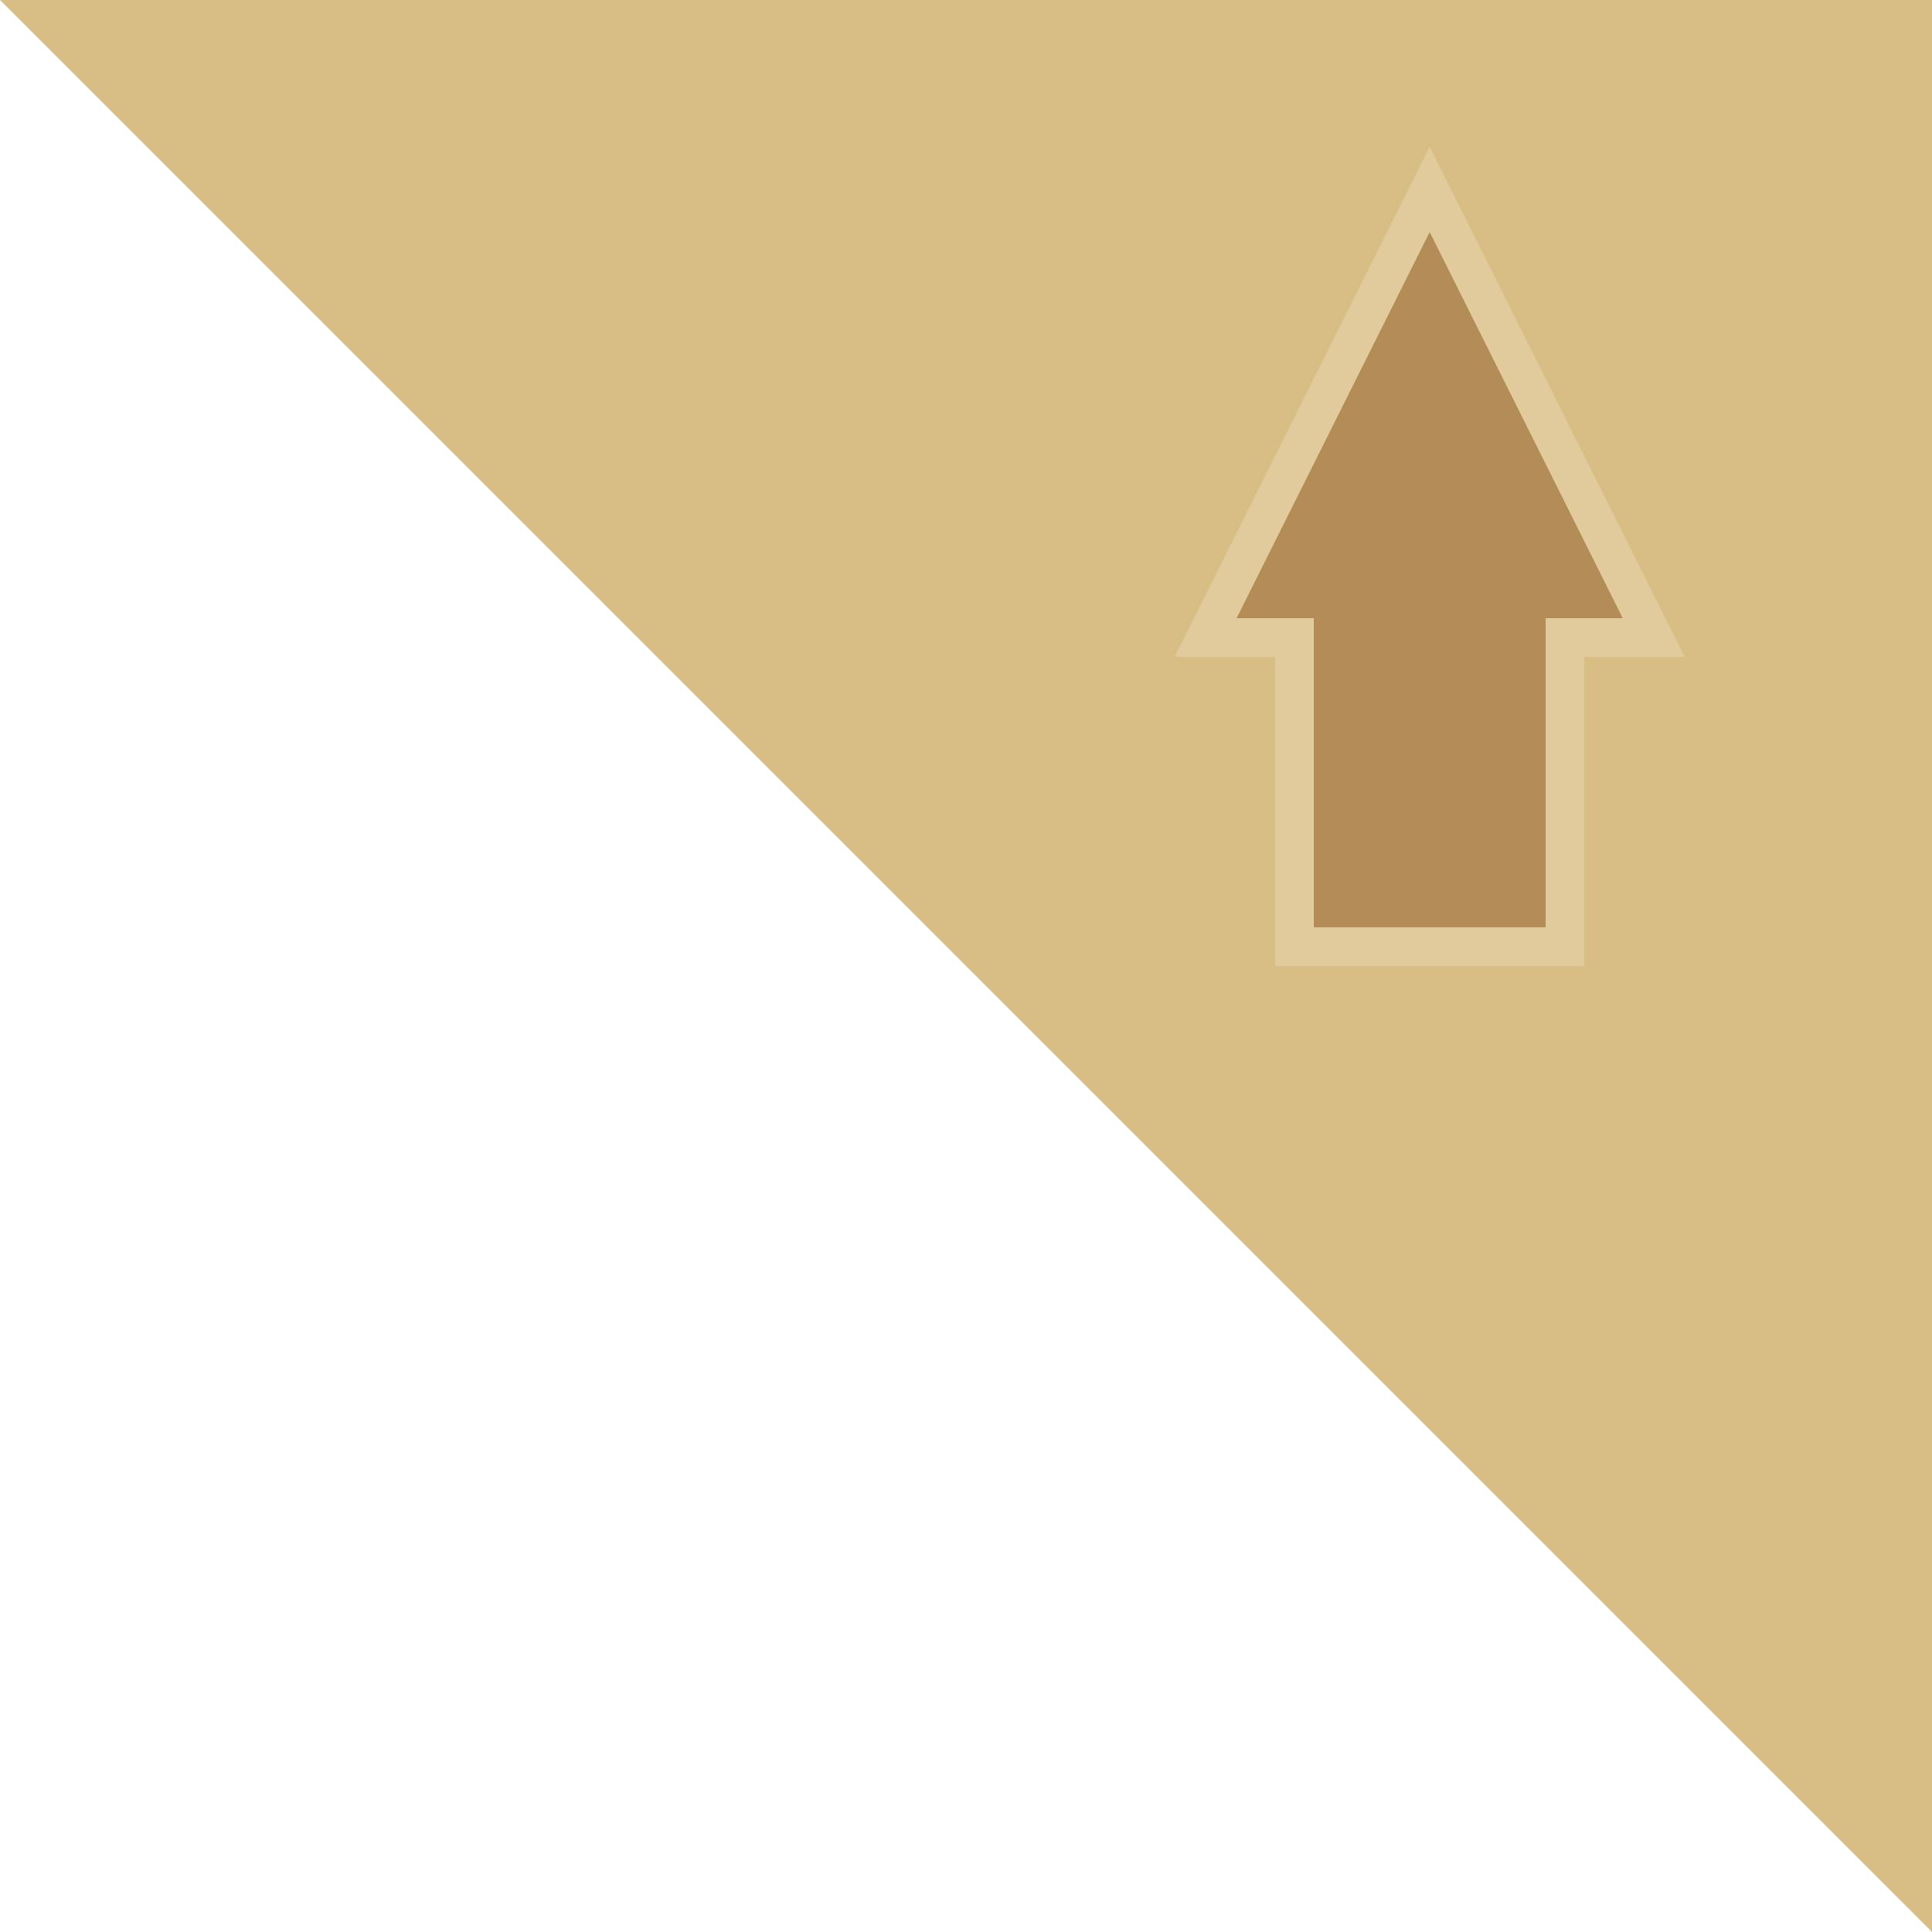 <svg xmlns="http://www.w3.org/2000/svg" width="50" height="50" viewBox="0 0 50 50">
  <g id="Group_1" data-name="Group 1" transform="translate(-615 183)">
    <path id="Path_1" data-name="Path 1" d="M50,50,0,0H50Z" transform="translate(615 -183)" fill="#d8be84"/>
    <path id="Path_2" data-name="Path 2" d="M42,16,37,6,32,16h2v8h6V16Z" transform="translate(615 -183)" fill="#b48c58"/>
    <path id="Path_3" data-name="Path 3" d="M37,6l5,10H40v8H34V16H32L37,6m0-2.2-.9,1.8-5,10L30.4,17H33v8h8V17h2.6l-.7-1.4-5-10L37,3.8Z" transform="translate(615 -183)" fill="#e1cb9c"/>
  </g>
</svg>
